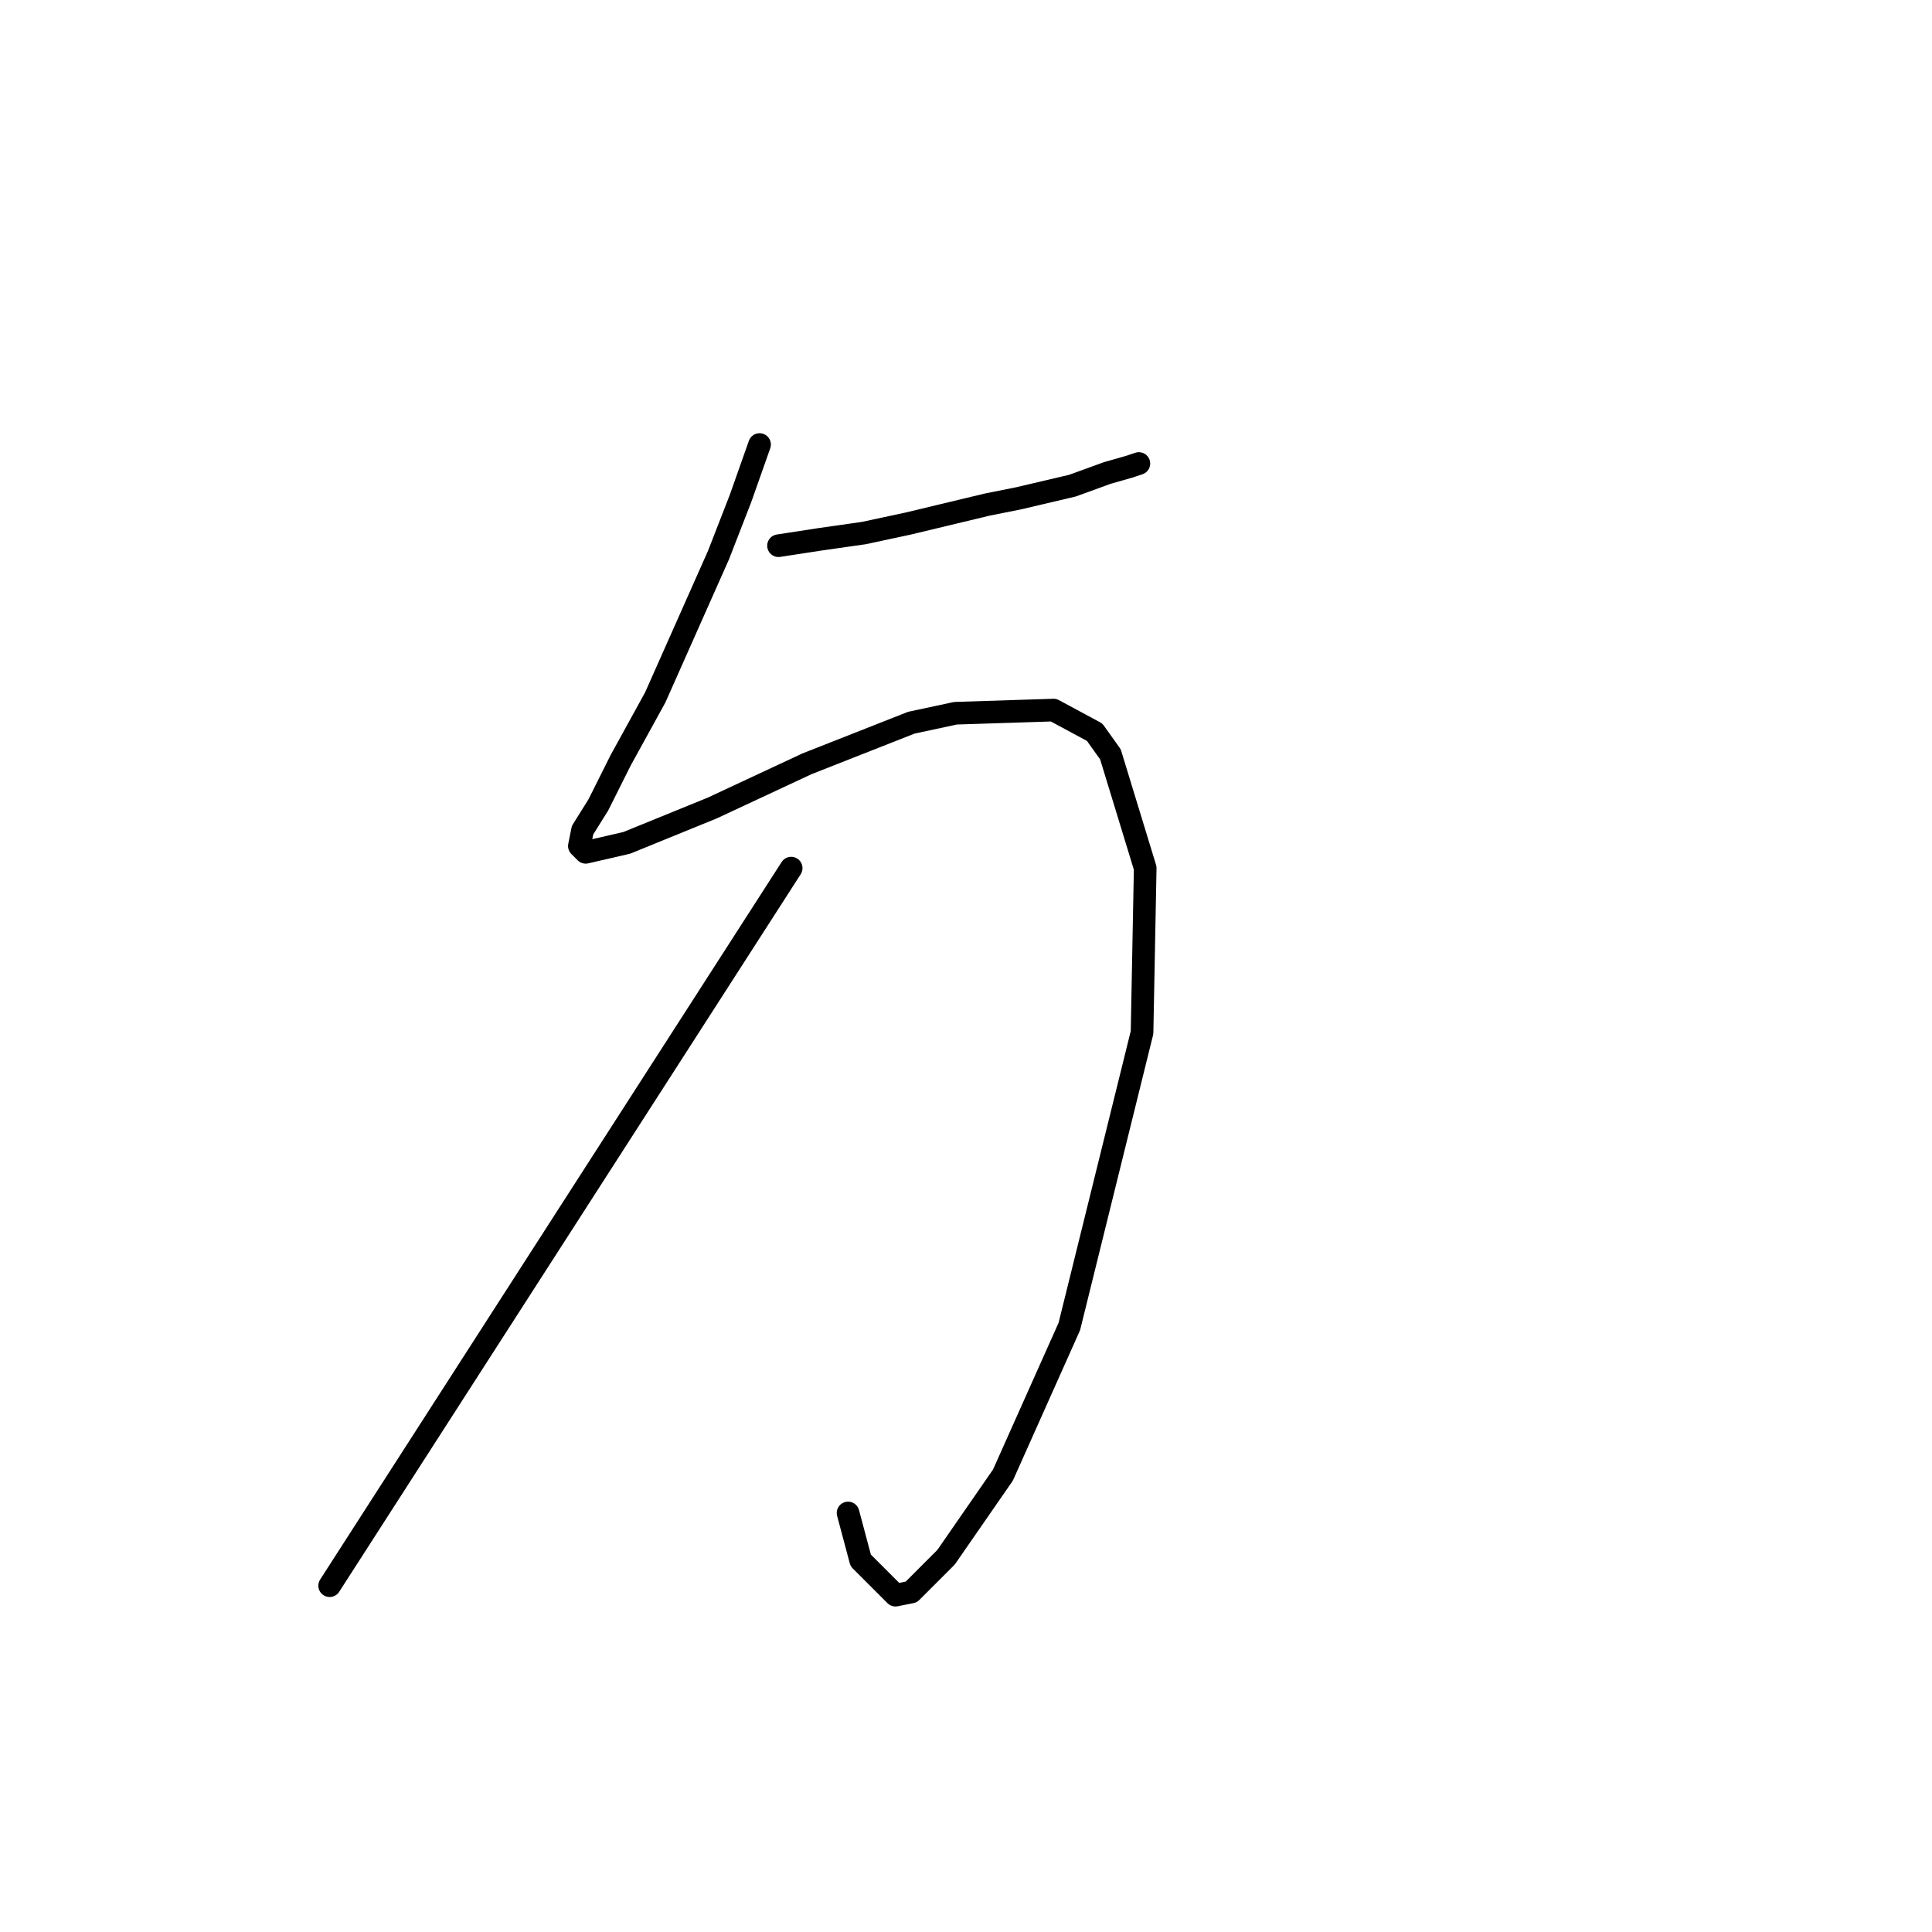 <?xml version="1.0" standalone="no"?>
    <svg width="256" height="256" xmlns="http://www.w3.org/2000/svg" version="1.1">
    <polyline stroke="black" stroke-width="3" stroke-linecap="round" fill="transparent" stroke-linejoin="round" points="100.645 58.905 98.132 66.025 95.2 73.565 86.823 92.413 82.215 100.79 79.283 106.654 77.189 110.005 76.77 112.099 77.608 112.937 83.053 111.681 94.362 107.073 106.928 101.209 120.75 95.764 126.614 94.507 139.599 94.089 145.044 97.021 147.138 99.953 151.746 115.031 151.327 136.812 141.693 175.766 132.897 195.452 125.358 206.342 120.75 210.95 118.656 211.368 114.048 206.761 112.373 200.478 112.373 200.478 " />
        <polyline stroke="black" stroke-width="3" stroke-linecap="round" fill="transparent" stroke-linejoin="round" points="103.158 72.308 108.603 71.47 114.467 70.633 120.331 69.376 130.803 66.863 134.991 66.025 142.112 64.35 146.719 62.674 149.651 61.837 150.908 61.418 150.908 61.418 " />
        <polyline stroke="black" stroke-width="3" stroke-linecap="round" fill="transparent" stroke-linejoin="round" points="104.834 115.031 43.681 210.112 43.681 210.112 " />
        </svg>